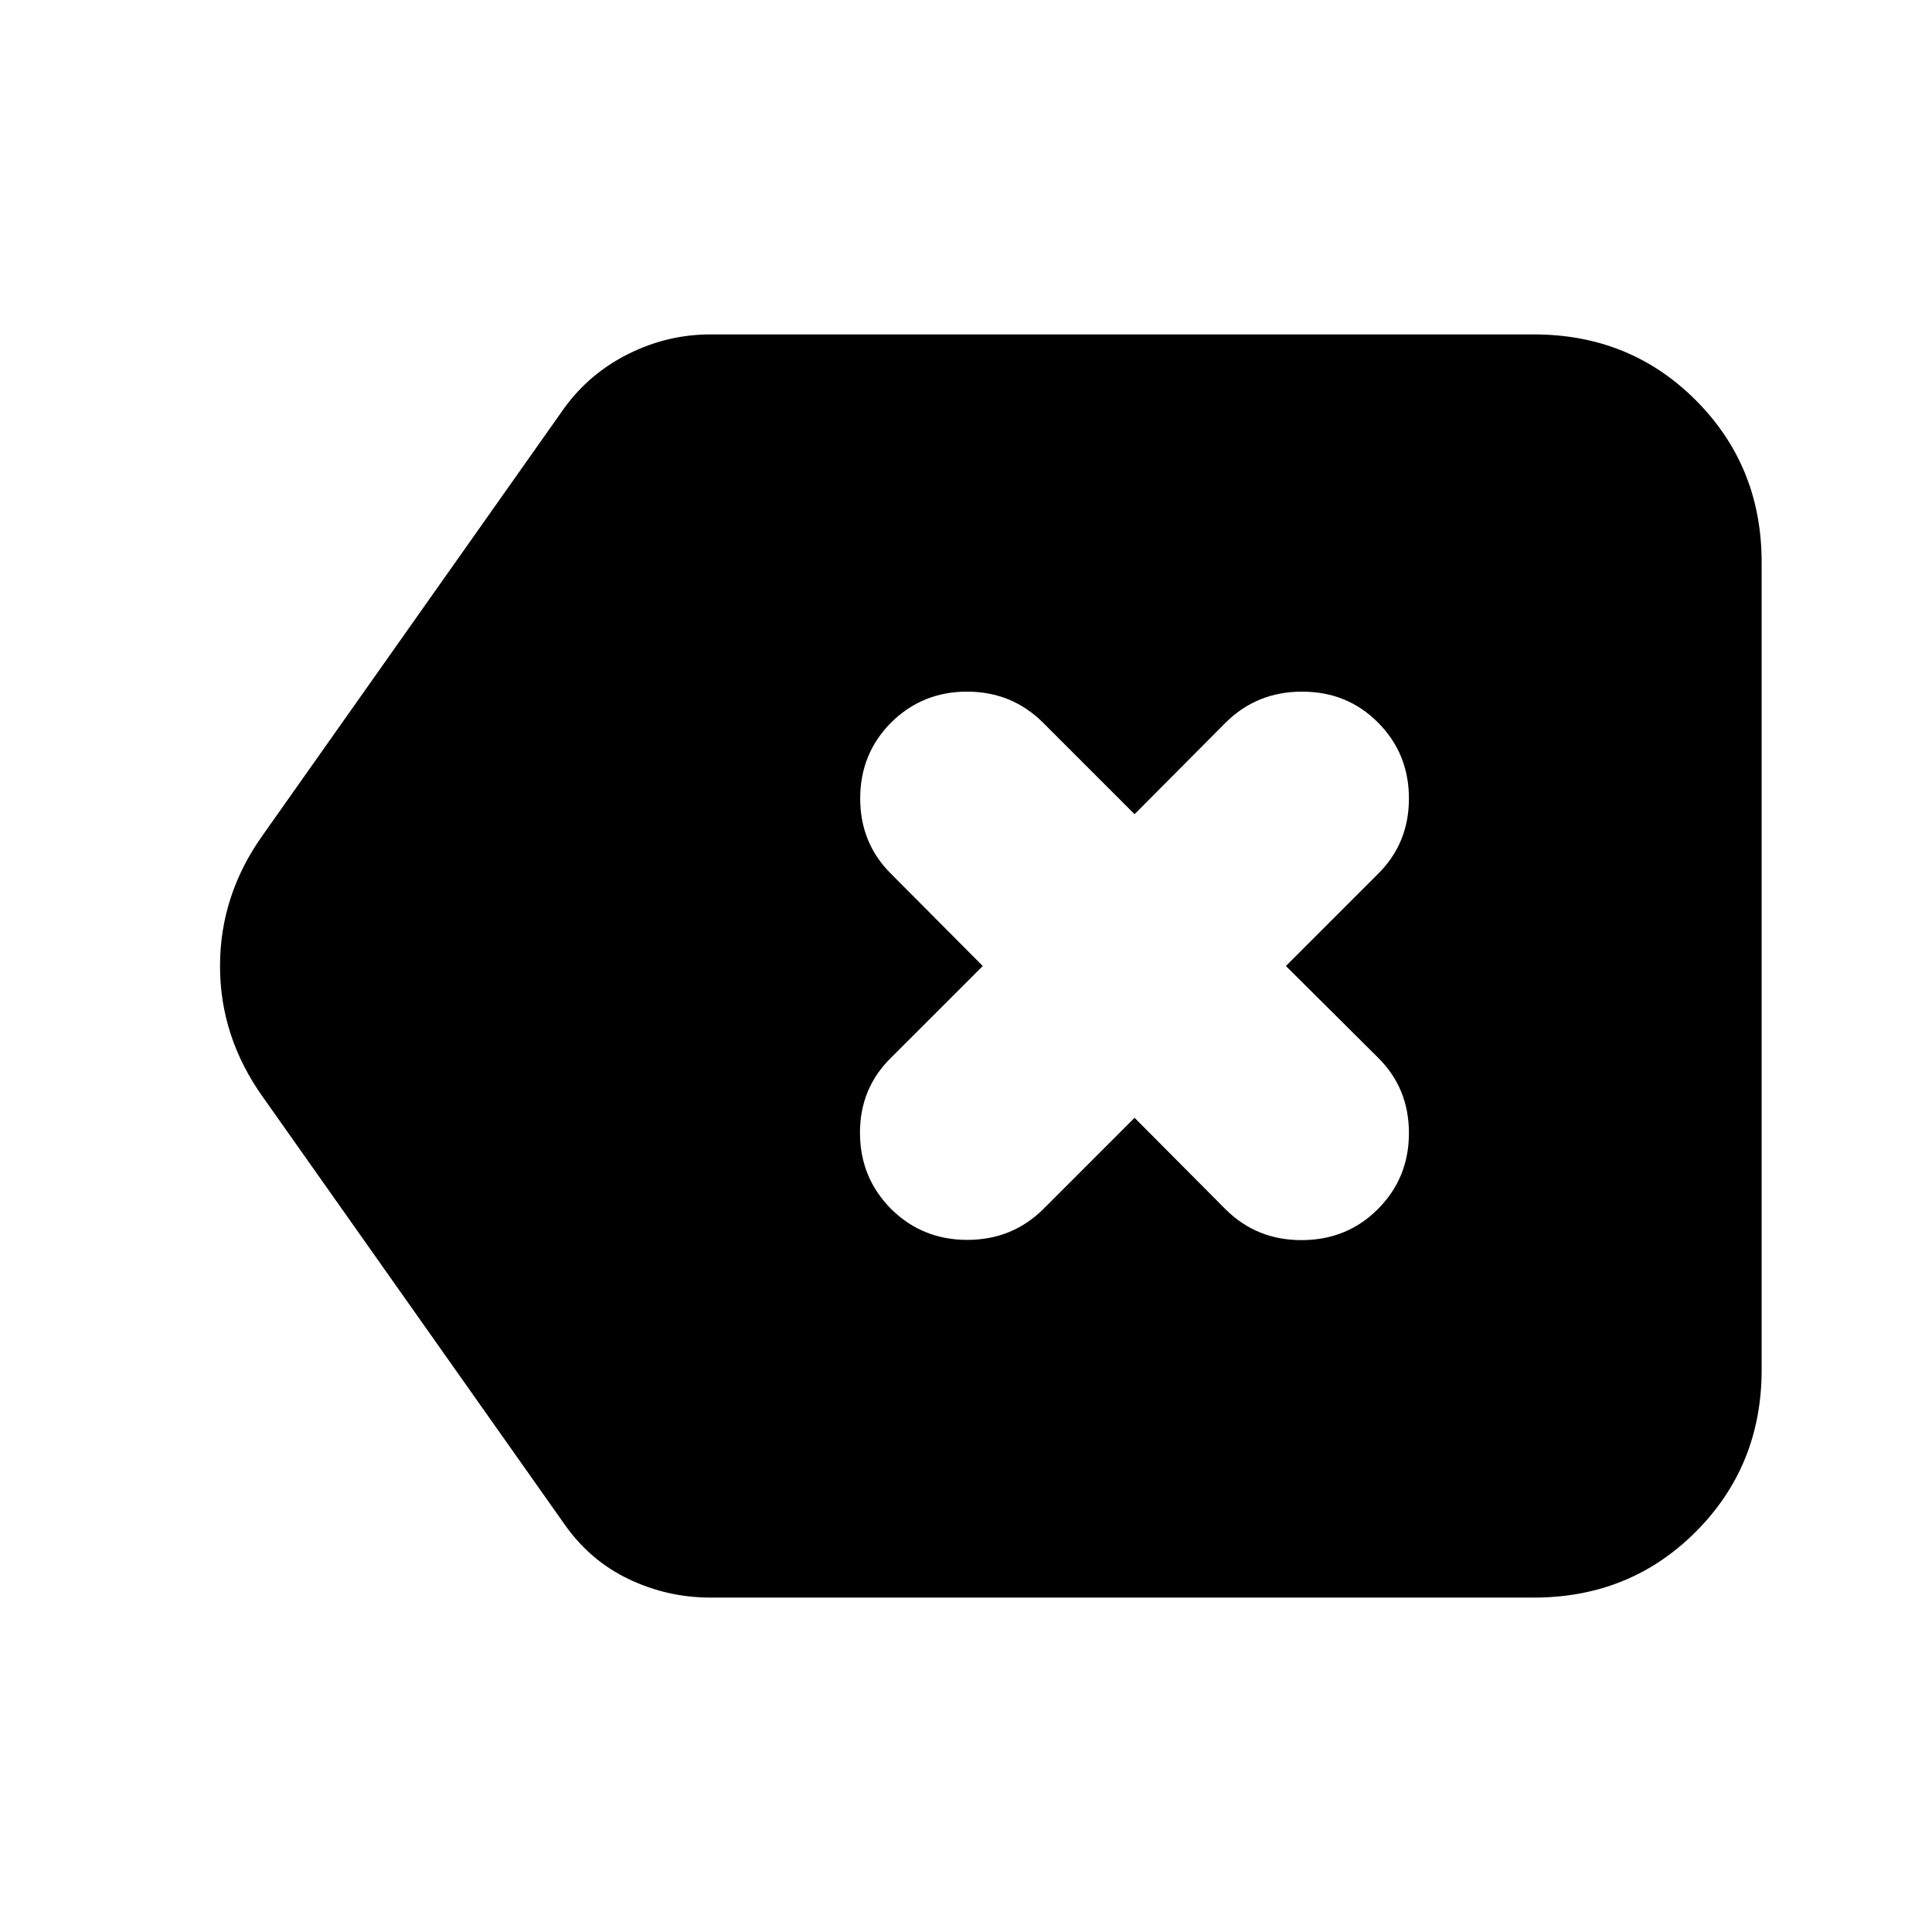 <svg xmlns="http://www.w3.org/2000/svg" height="24" viewBox="0 -960 960 960" width="24"><path d="M353.02-166.17q-21.39 0-40.66-9.2-19.27-9.2-31.95-27.35L130.76-414.7q-21.43-29.91-21.43-65.3t21.43-65.3l149.65-211.98q12.44-17.15 31.83-26.85 19.39-9.7 40.78-9.7h409.15q47.87 0 80.53 32.78 32.65 32.77 32.65 80.4v401.3q0 47.63-32.65 80.4-32.66 32.78-80.53 32.78H353.02Zm210.74-238.4 45.41 45.66q15.48 15.24 37.84 15.12 22.36-.12 37.6-15.36 15.48-15.48 15.48-37.84 0-22.36-15.48-37.6L638.96-480l45.65-45.65q15.48-15.24 15.48-37.6t-15.48-37.84q-15.24-15.24-37.6-15.24t-37.84 15.24l-45.41 45.66-45.65-45.66q-15.48-15.24-37.6-15.24t-37.6 15.24q-15.48 15.48-15.48 37.84 0 22.36 15.48 37.6L488.33-480l-45.66 45.65q-15.47 15.24-15.35 37.48.11 22.24 15.59 37.72 15.48 15.24 37.72 15.24t37.72-15.24l45.41-45.42Z"/></svg>